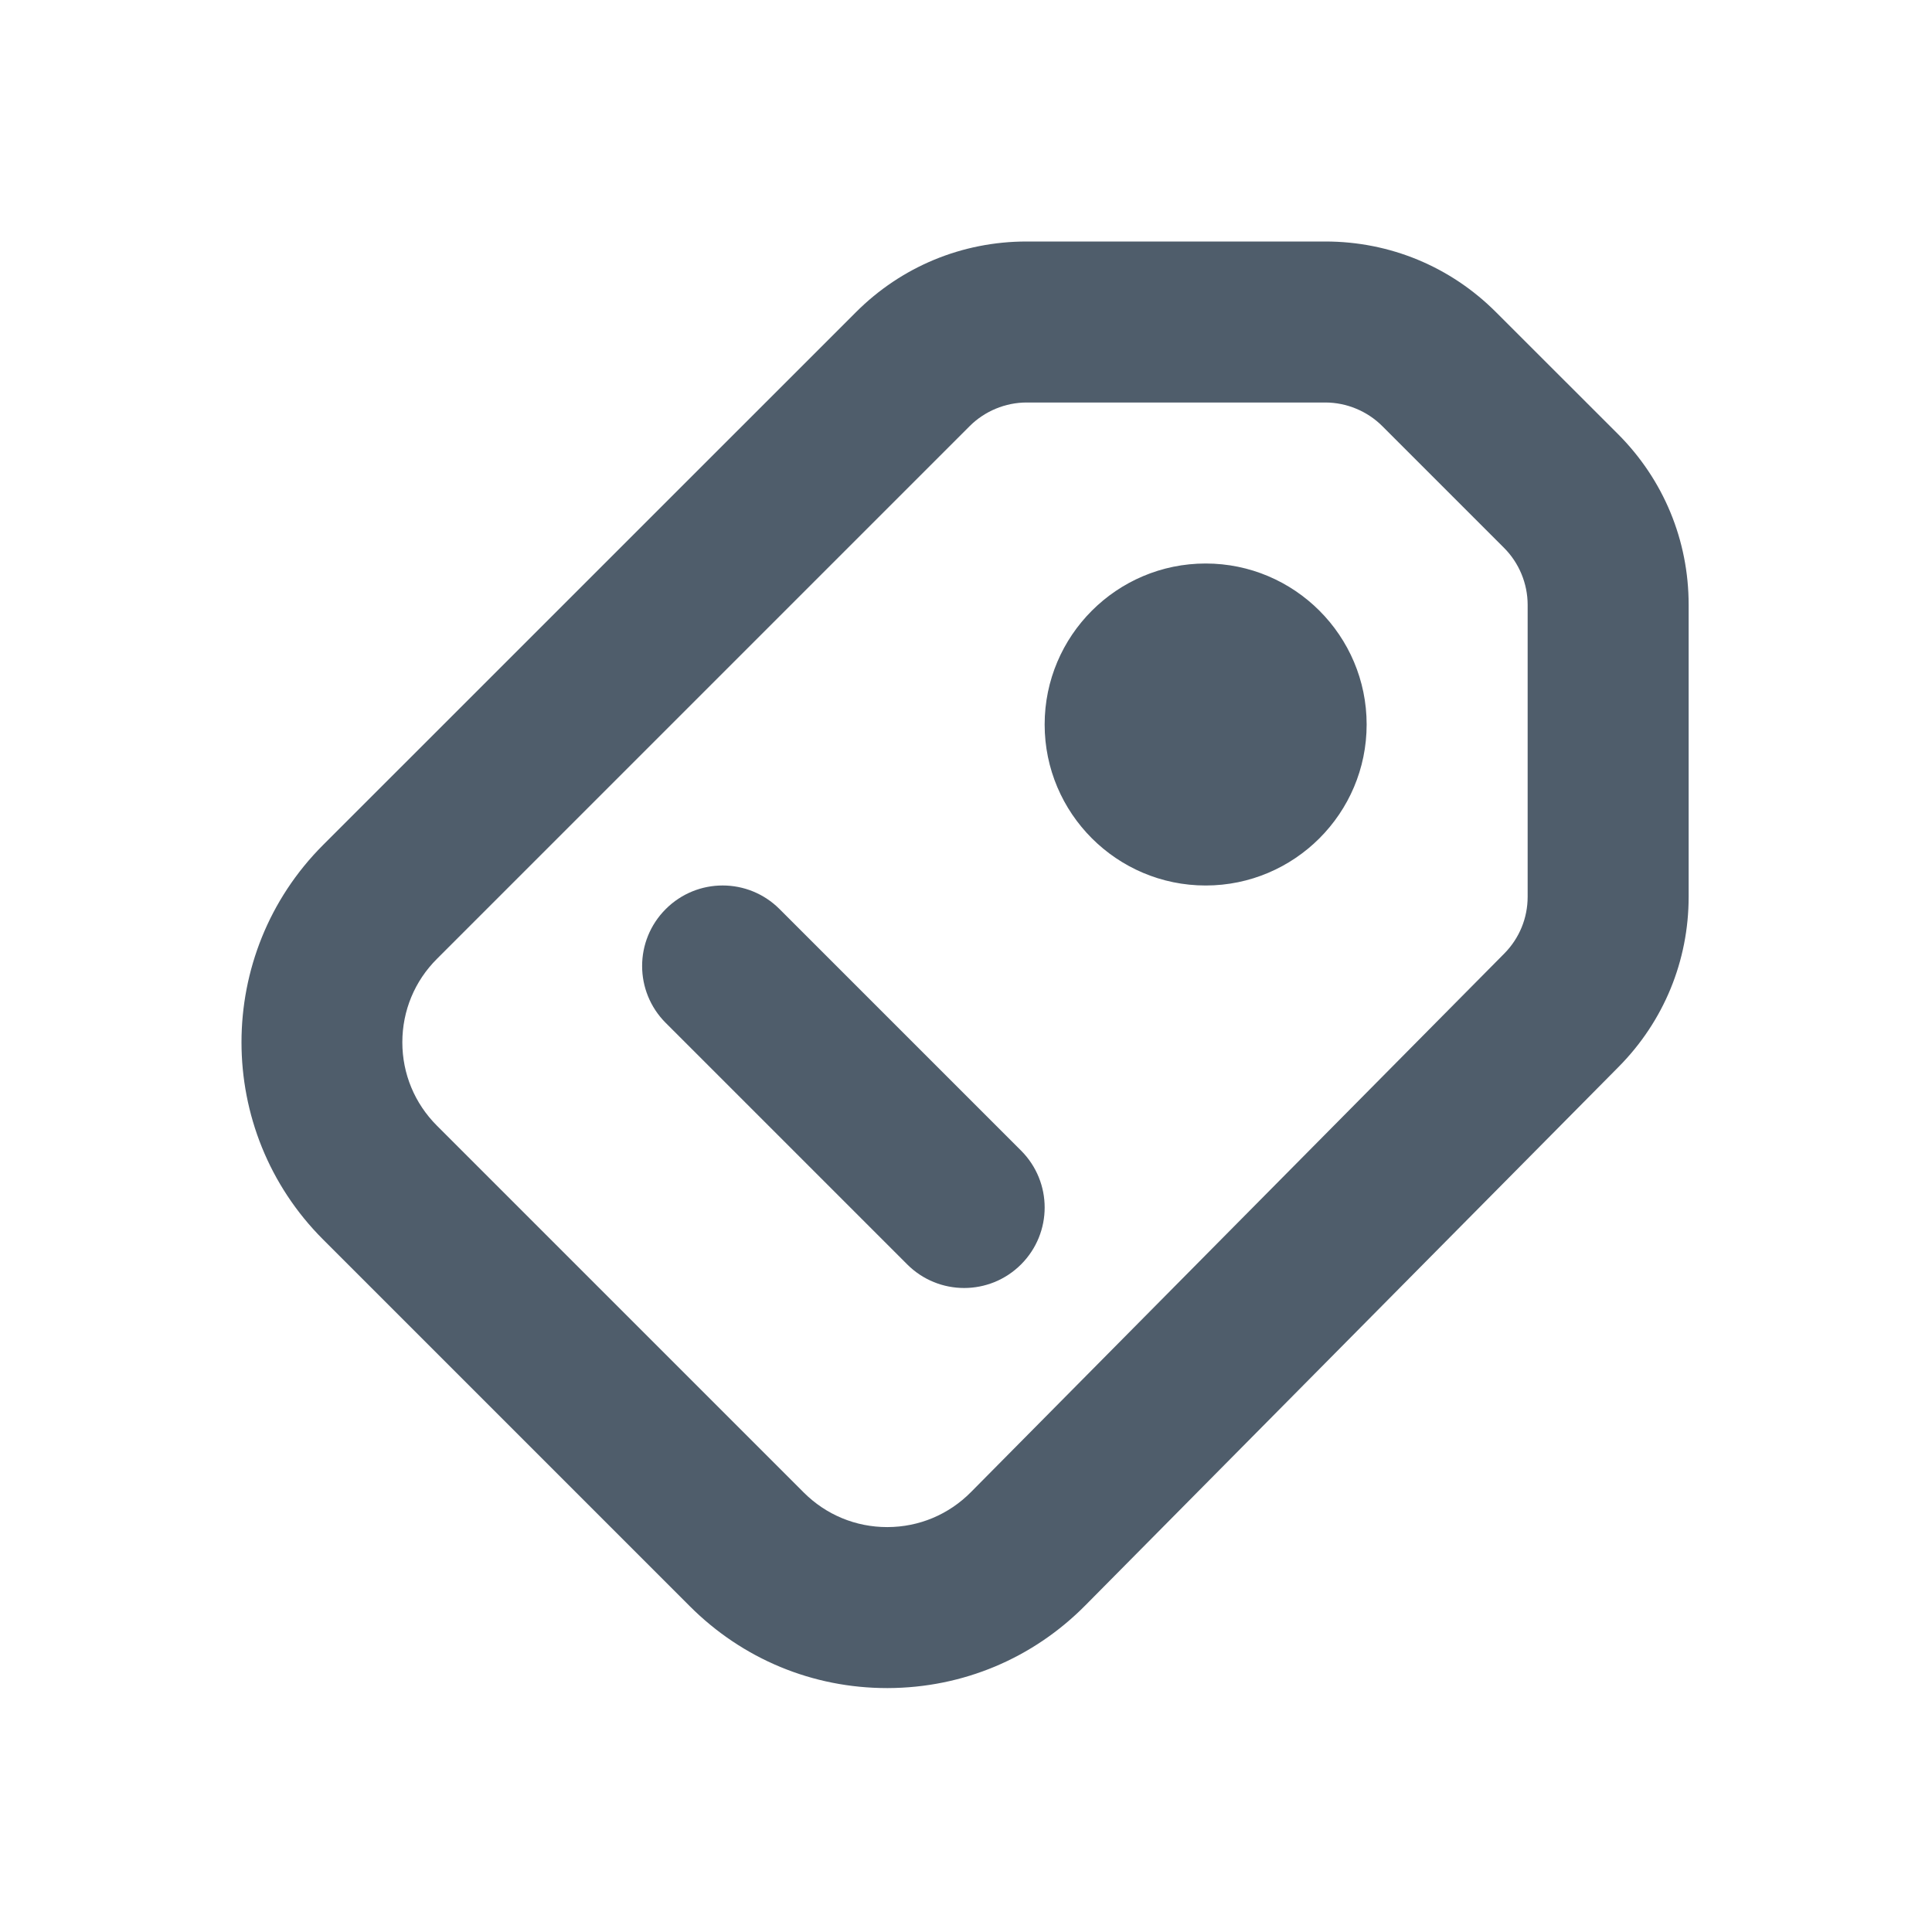 <svg height="24" viewBox="0 0 24 24" width="24" xmlns="http://www.w3.org/2000/svg"><path d="m15.977 8.14c0 .265-.103.515-.289.704l-6.626 6.691c-.276.279-.644.434-1.037.435h-.004c-.392 0-.76-.153-1.037-.43l-4.556-4.556c-.277-.277-.43-.645-.43-1.036 0-.392.153-.761.43-1.037l6.618-6.618c.186-.186.444-.293.707-.293h3.711c.263 0 .521.107.707.293l1.513 1.513c.186.186.293.443.293.707zm2-3.627c0-.802-.312-1.555-.879-2.122l-1.513-1.512c-.566-.567-1.319-.879-2.121-.879h-3.711c-.801 0-1.555.312-2.121.879l-6.618 6.617c-1.352 1.352-1.352 3.551 0 4.902l4.556 4.556c.655.655 1.525 1.016 2.45 1.016h.01c.929-.003 1.801-.368 2.454-1.029l6.625-6.69c.56-.566.868-1.316.868-2.111zm-6-.513c-1.103 0-2 .897-2 2s.897 2 2 2 2-.897 2-2-.897-2-2-2m-5.293 4.293c-.391-.391-1.023-.391-1.414 0s-.391 1.023 0 1.414l3 3c.195.195.451.293.707.293s.512-.098.707-.293c.391-.391.391-1.023 0-1.414z" fill="#4f5d6b" fill-rule="evenodd" transform="translate(3 3)"/></svg>
